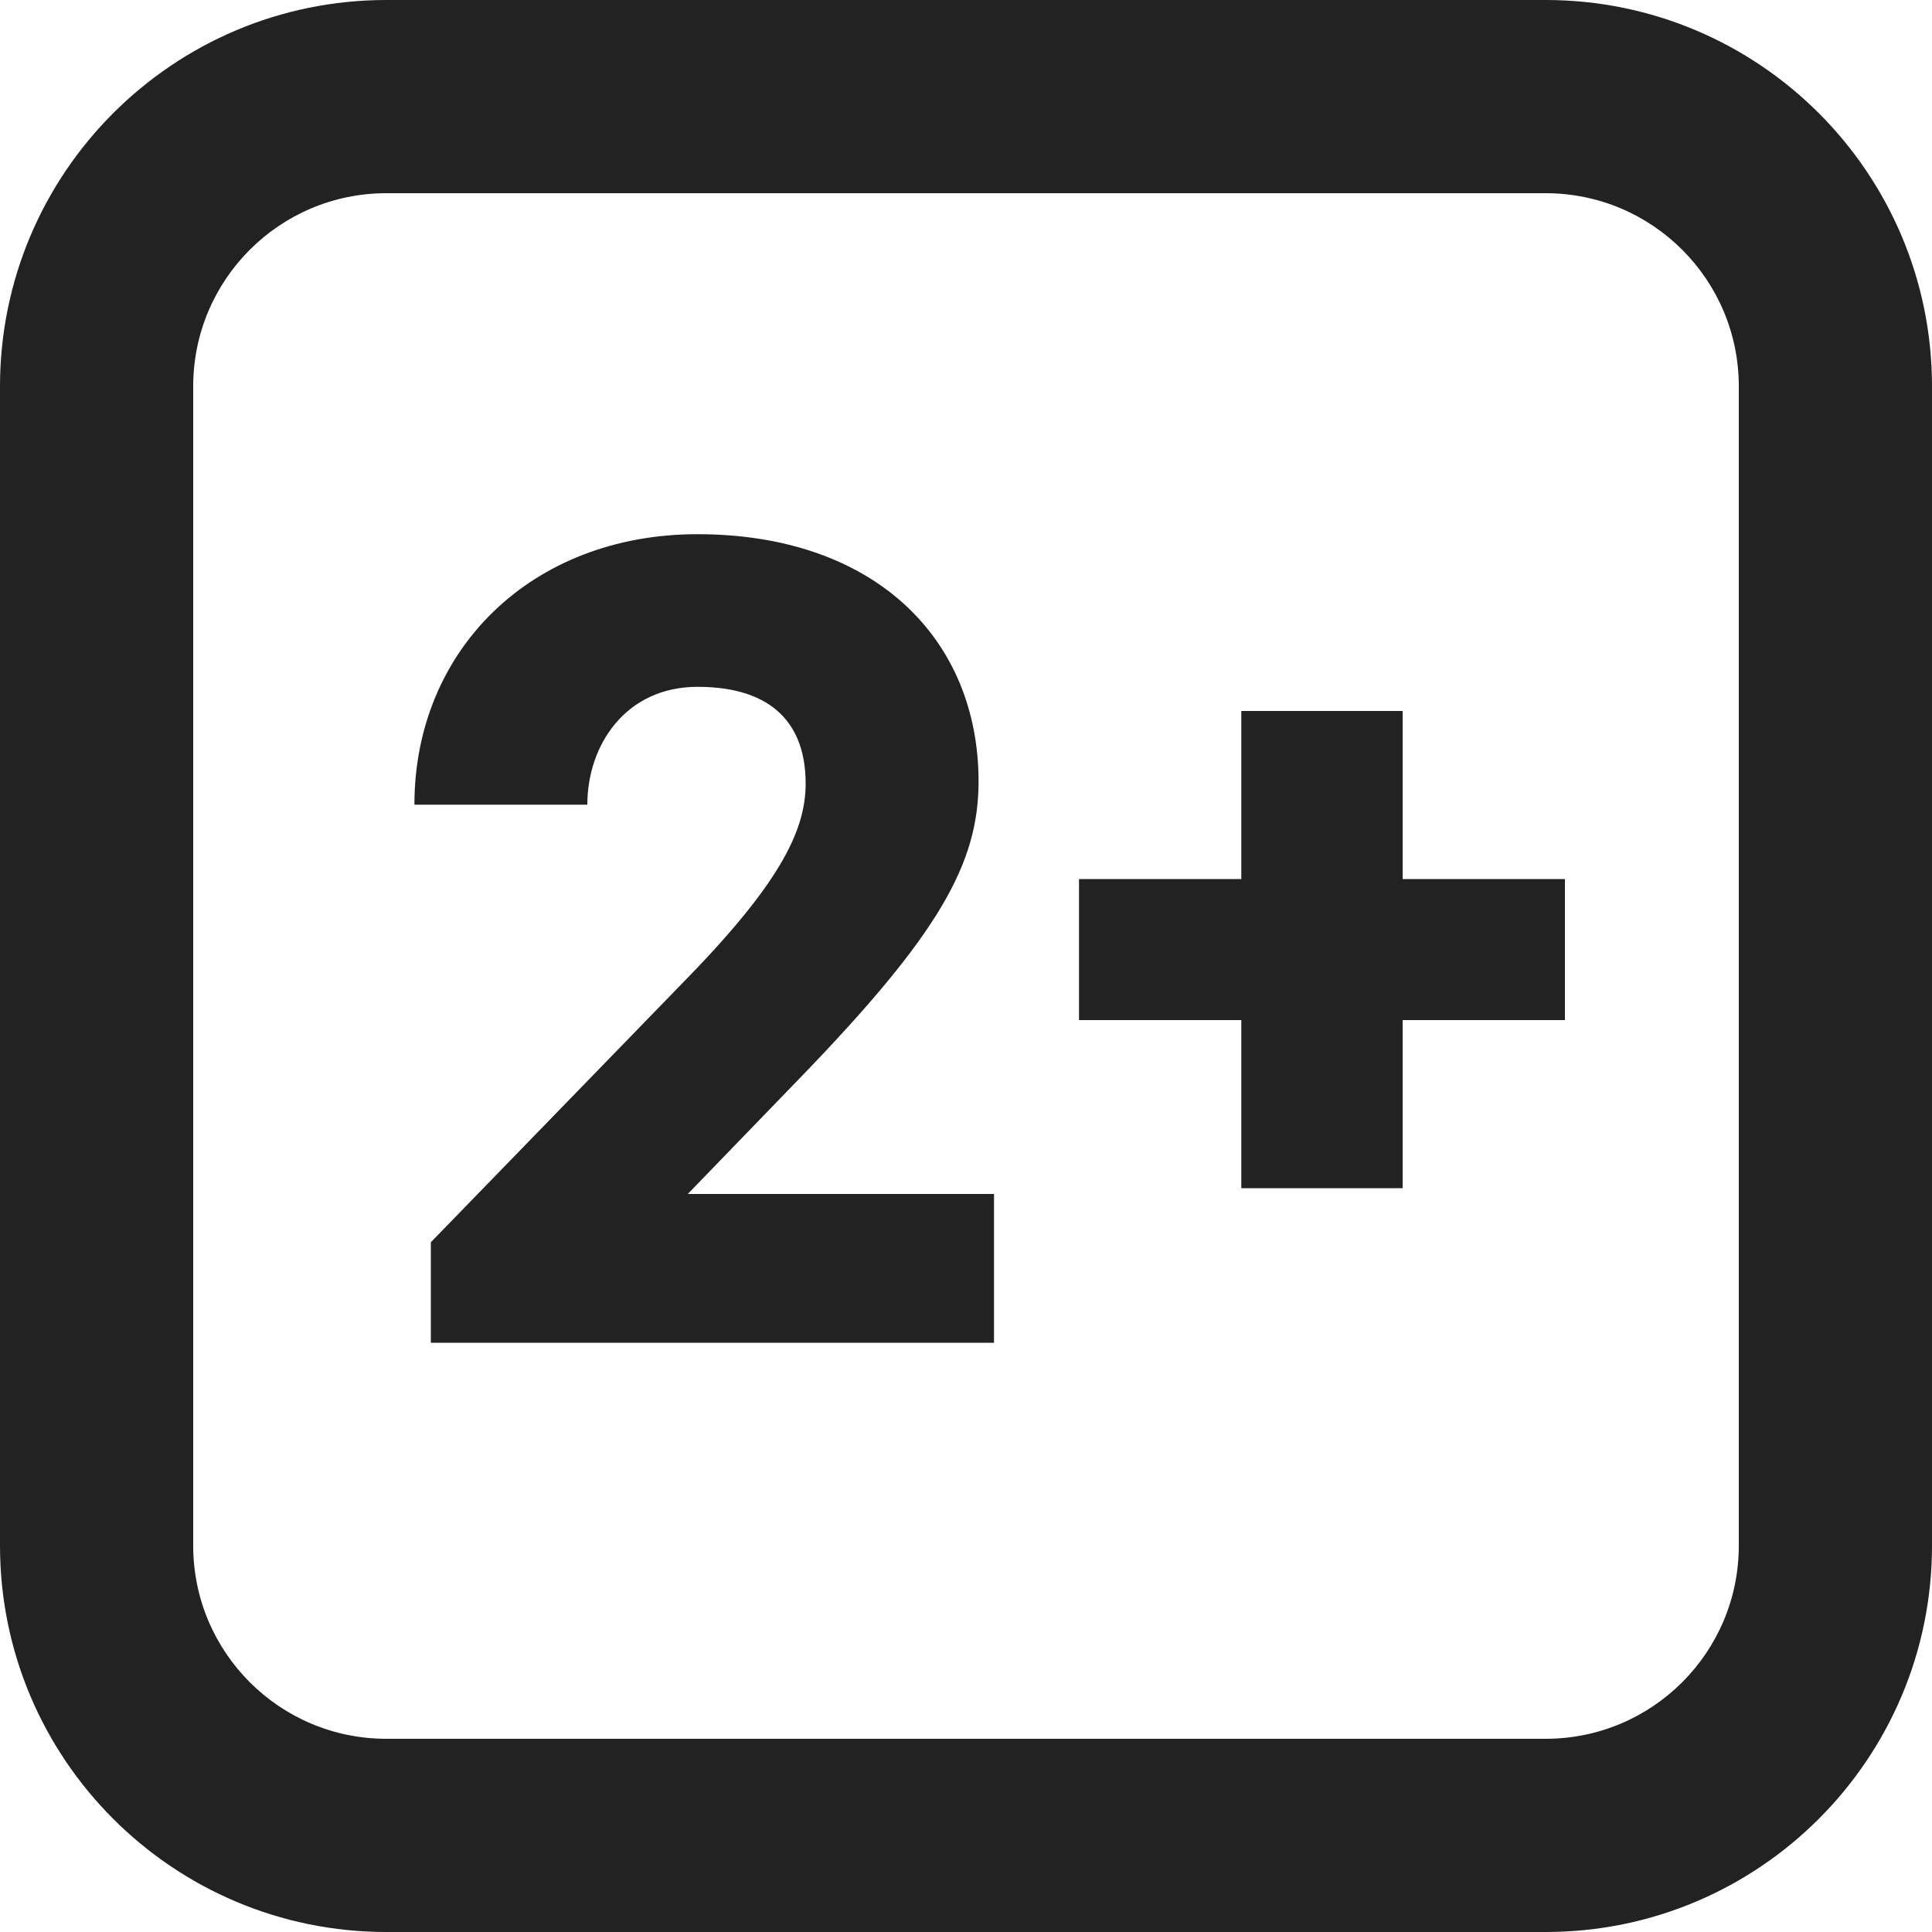 <svg width="20" height="20" viewBox="0 0 20 20" fill="none" xmlns="http://www.w3.org/2000/svg">
<path d="M7.22 5.53C5.5 5.53 4.29 6.73 4.29 8.33H6.08C6.08 7.71 6.48 7.11 7.22 7.11C8.01 7.11 8.34 7.51 8.34 8.11C8.34 8.57 8.11 9.1 7.13 10.11L4.46 12.86V13.9H10.29V12.36H7.12L8.29 11.15C9.72 9.67 10.13 8.94 10.13 8.09C10.13 6.61 9.05 5.53 7.22 5.53Z" fill="#222222"/>
<path d="M16.2 9.1H14.52V7.36H12.85V9.1H11.17V10.56H12.85V12.3H14.52V10.56H16.2V9.1Z" fill="#222222"/>
<path fill-rule="evenodd" clip-rule="evenodd" d="M16 2H4C2.895 2 2 2.895 2 4V16C2 17.105 2.895 18 4 18H16C17.105 18 18 17.105 18 16V4C18 2.895 17.105 2 16 2ZM4 0C1.791 0 0 1.791 0 4V16C0 18.209 1.791 20 4 20H16C18.209 20 20 18.209 20 16V4C20 1.791 18.209 0 16 0H4Z" fill="#222222"/>
</svg>
